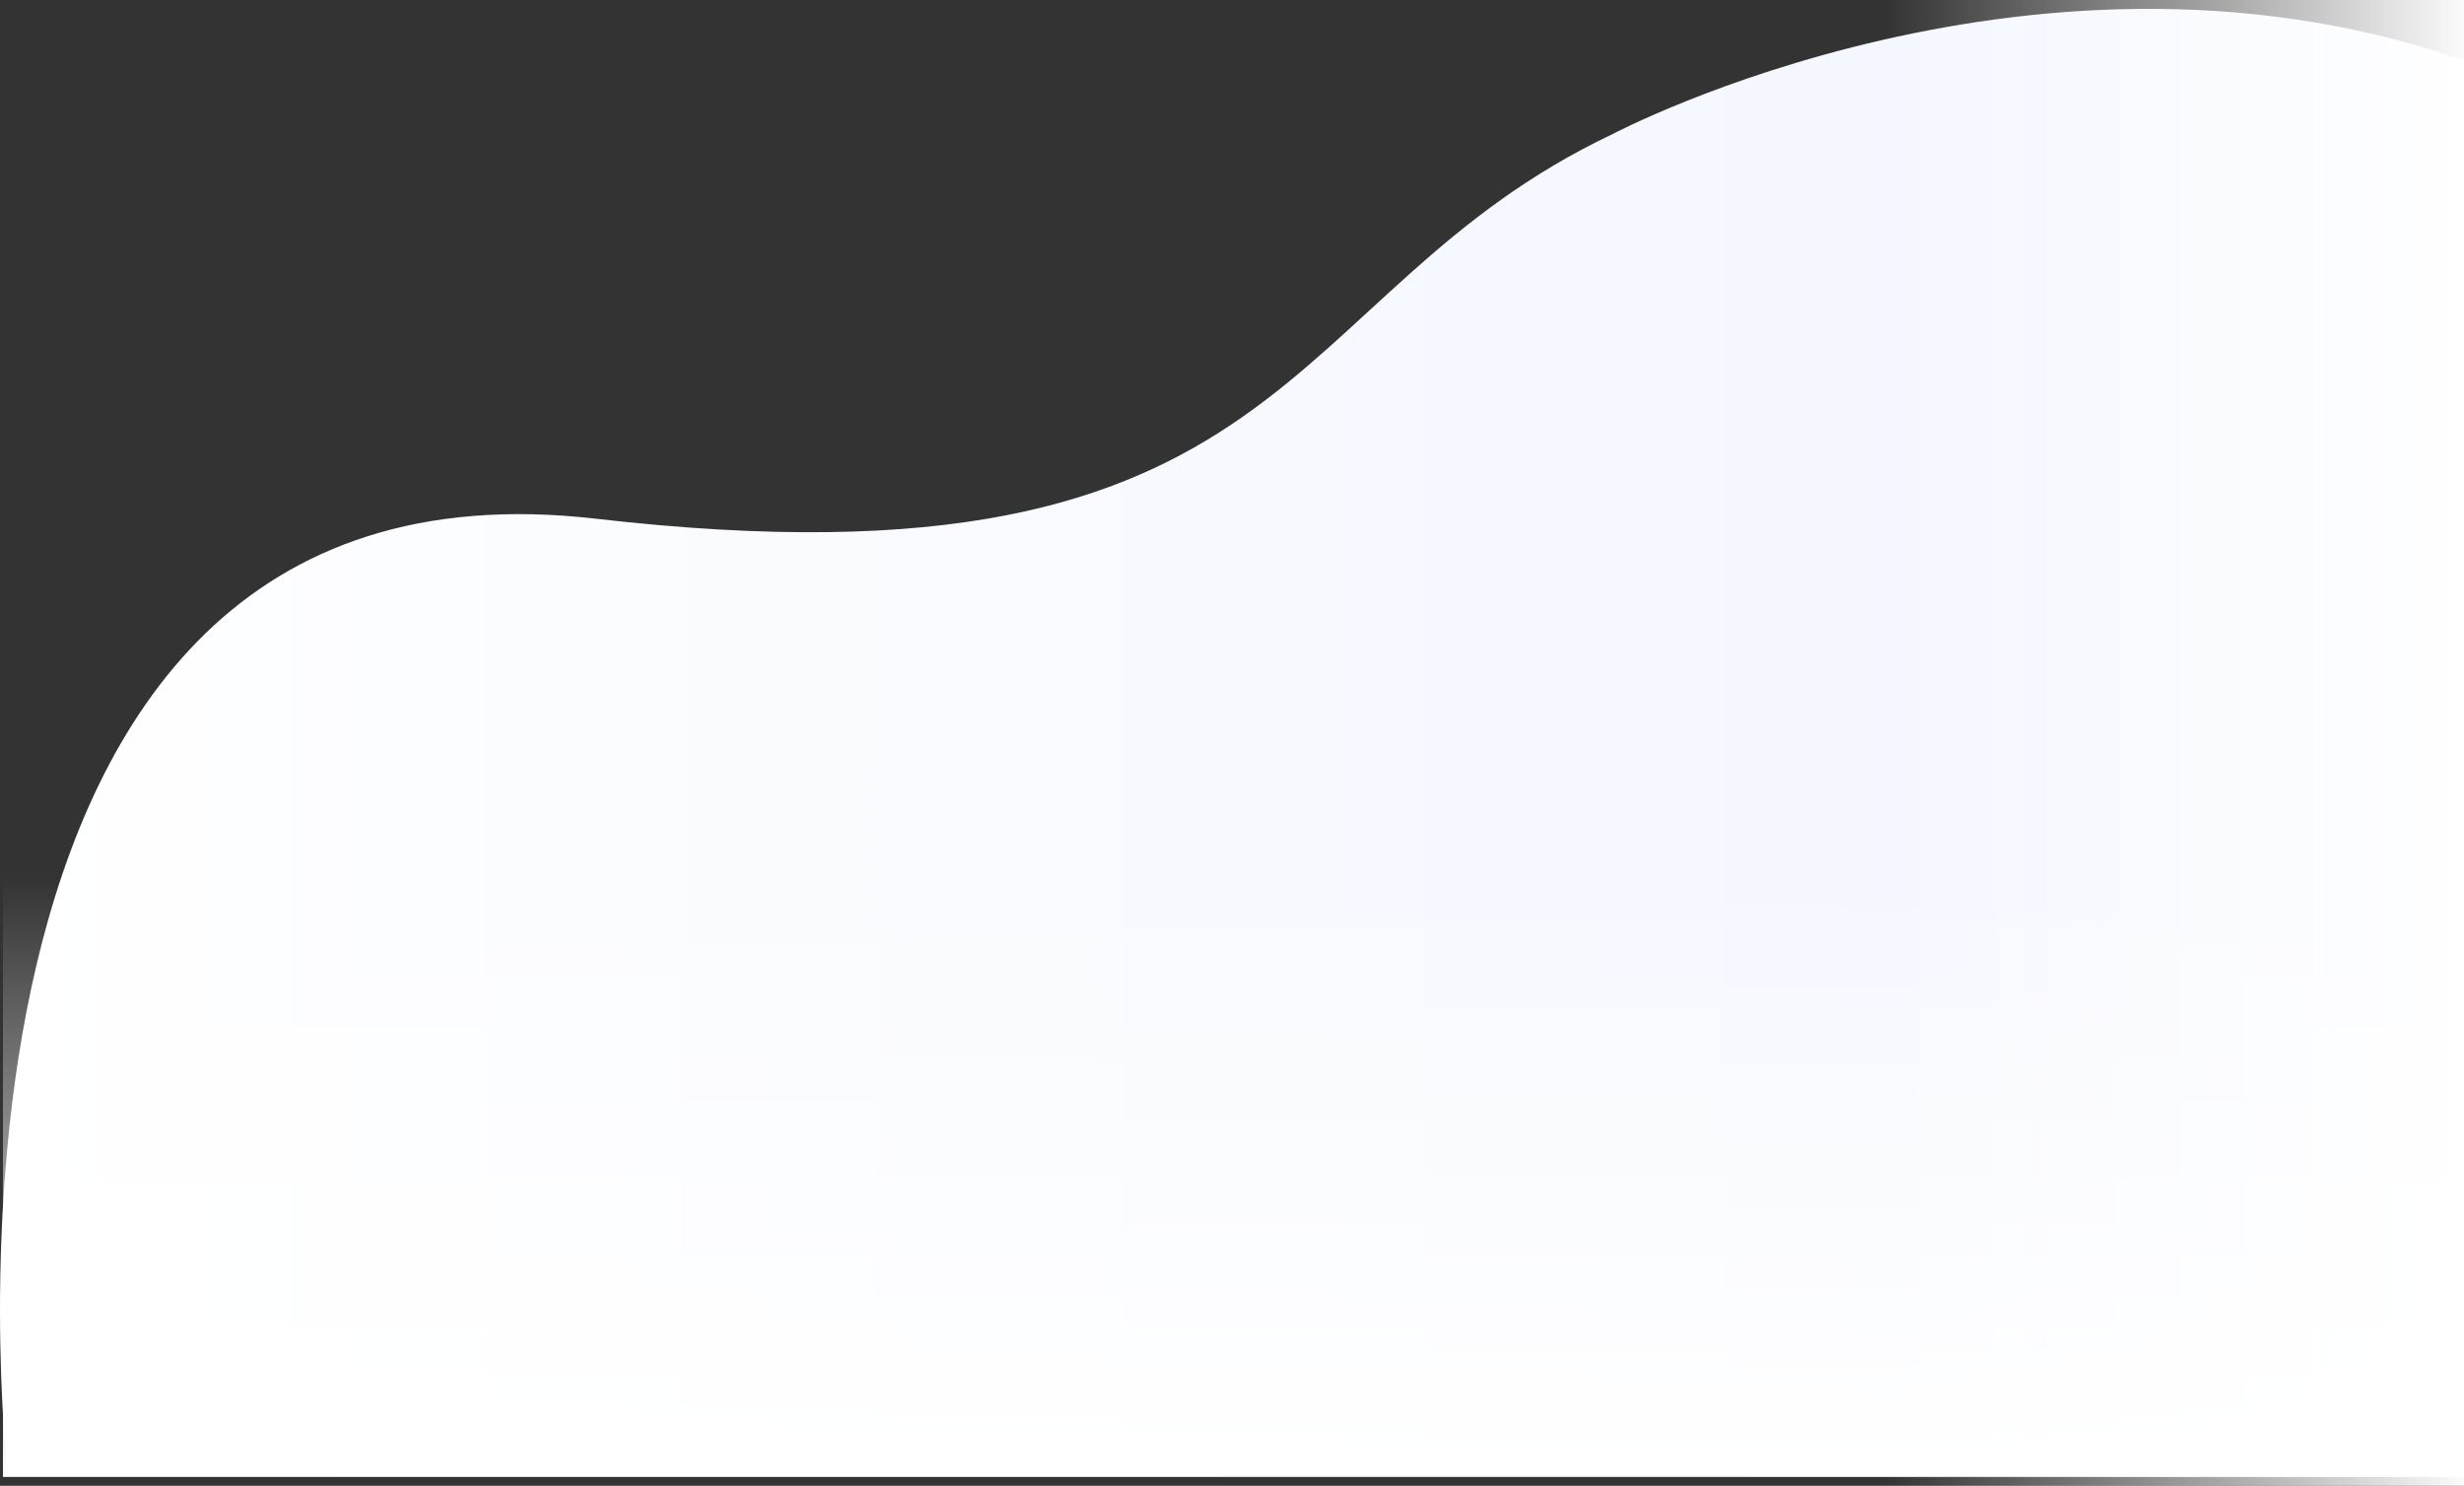<svg width="834" height="503" viewBox="0 0 834 503" fill="none" xmlns="http://www.w3.org/2000/svg">
<rect x="0" y="0" width="834" height="503" fill="#333333" stroke="none"/>
<path d="M2.545 498.422C2.545 498.422 -37.67 148.026 201.625 175.599C440.92 203.173 431.282 99.607 545.861 45.374C545.861 45.374 691.183 -31.532 838 21.87V500L2.545 498.422Z" fill="url(#paint0_linear)"/>
<rect x="838" width="503" height="200" transform="rotate(90 838 0)" fill="url(#paint1_linear)"/>
<rect x="836" y="500" width="835" height="203" transform="rotate(-180 836 500)" fill="url(#paint2_linear)"/>
<defs>
<linearGradient id="paint0_linear" x1="838" y1="251.537" x2="0.001" y2="251.537" gradientUnits="userSpaceOnUse">
<stop stop-color="#F2F5FF"/>
<stop offset="0.607" stop-color="#F8FAFF"/>
<stop offset="1" stop-color="white"/>
</linearGradient>
<linearGradient id="paint1_linear" x1="1089.5" y1="0" x2="1089.5" y2="200" gradientUnits="userSpaceOnUse">
<stop stop-color="white"/>
<stop offset="1" stop-color="white" stop-opacity="0"/>
</linearGradient>
<linearGradient id="paint2_linear" x1="1253.5" y1="500" x2="1253.5" y2="703" gradientUnits="userSpaceOnUse">
<stop stop-color="white"/>
<stop offset="1" stop-color="white" stop-opacity="0"/>
</linearGradient>
</defs>
</svg>
